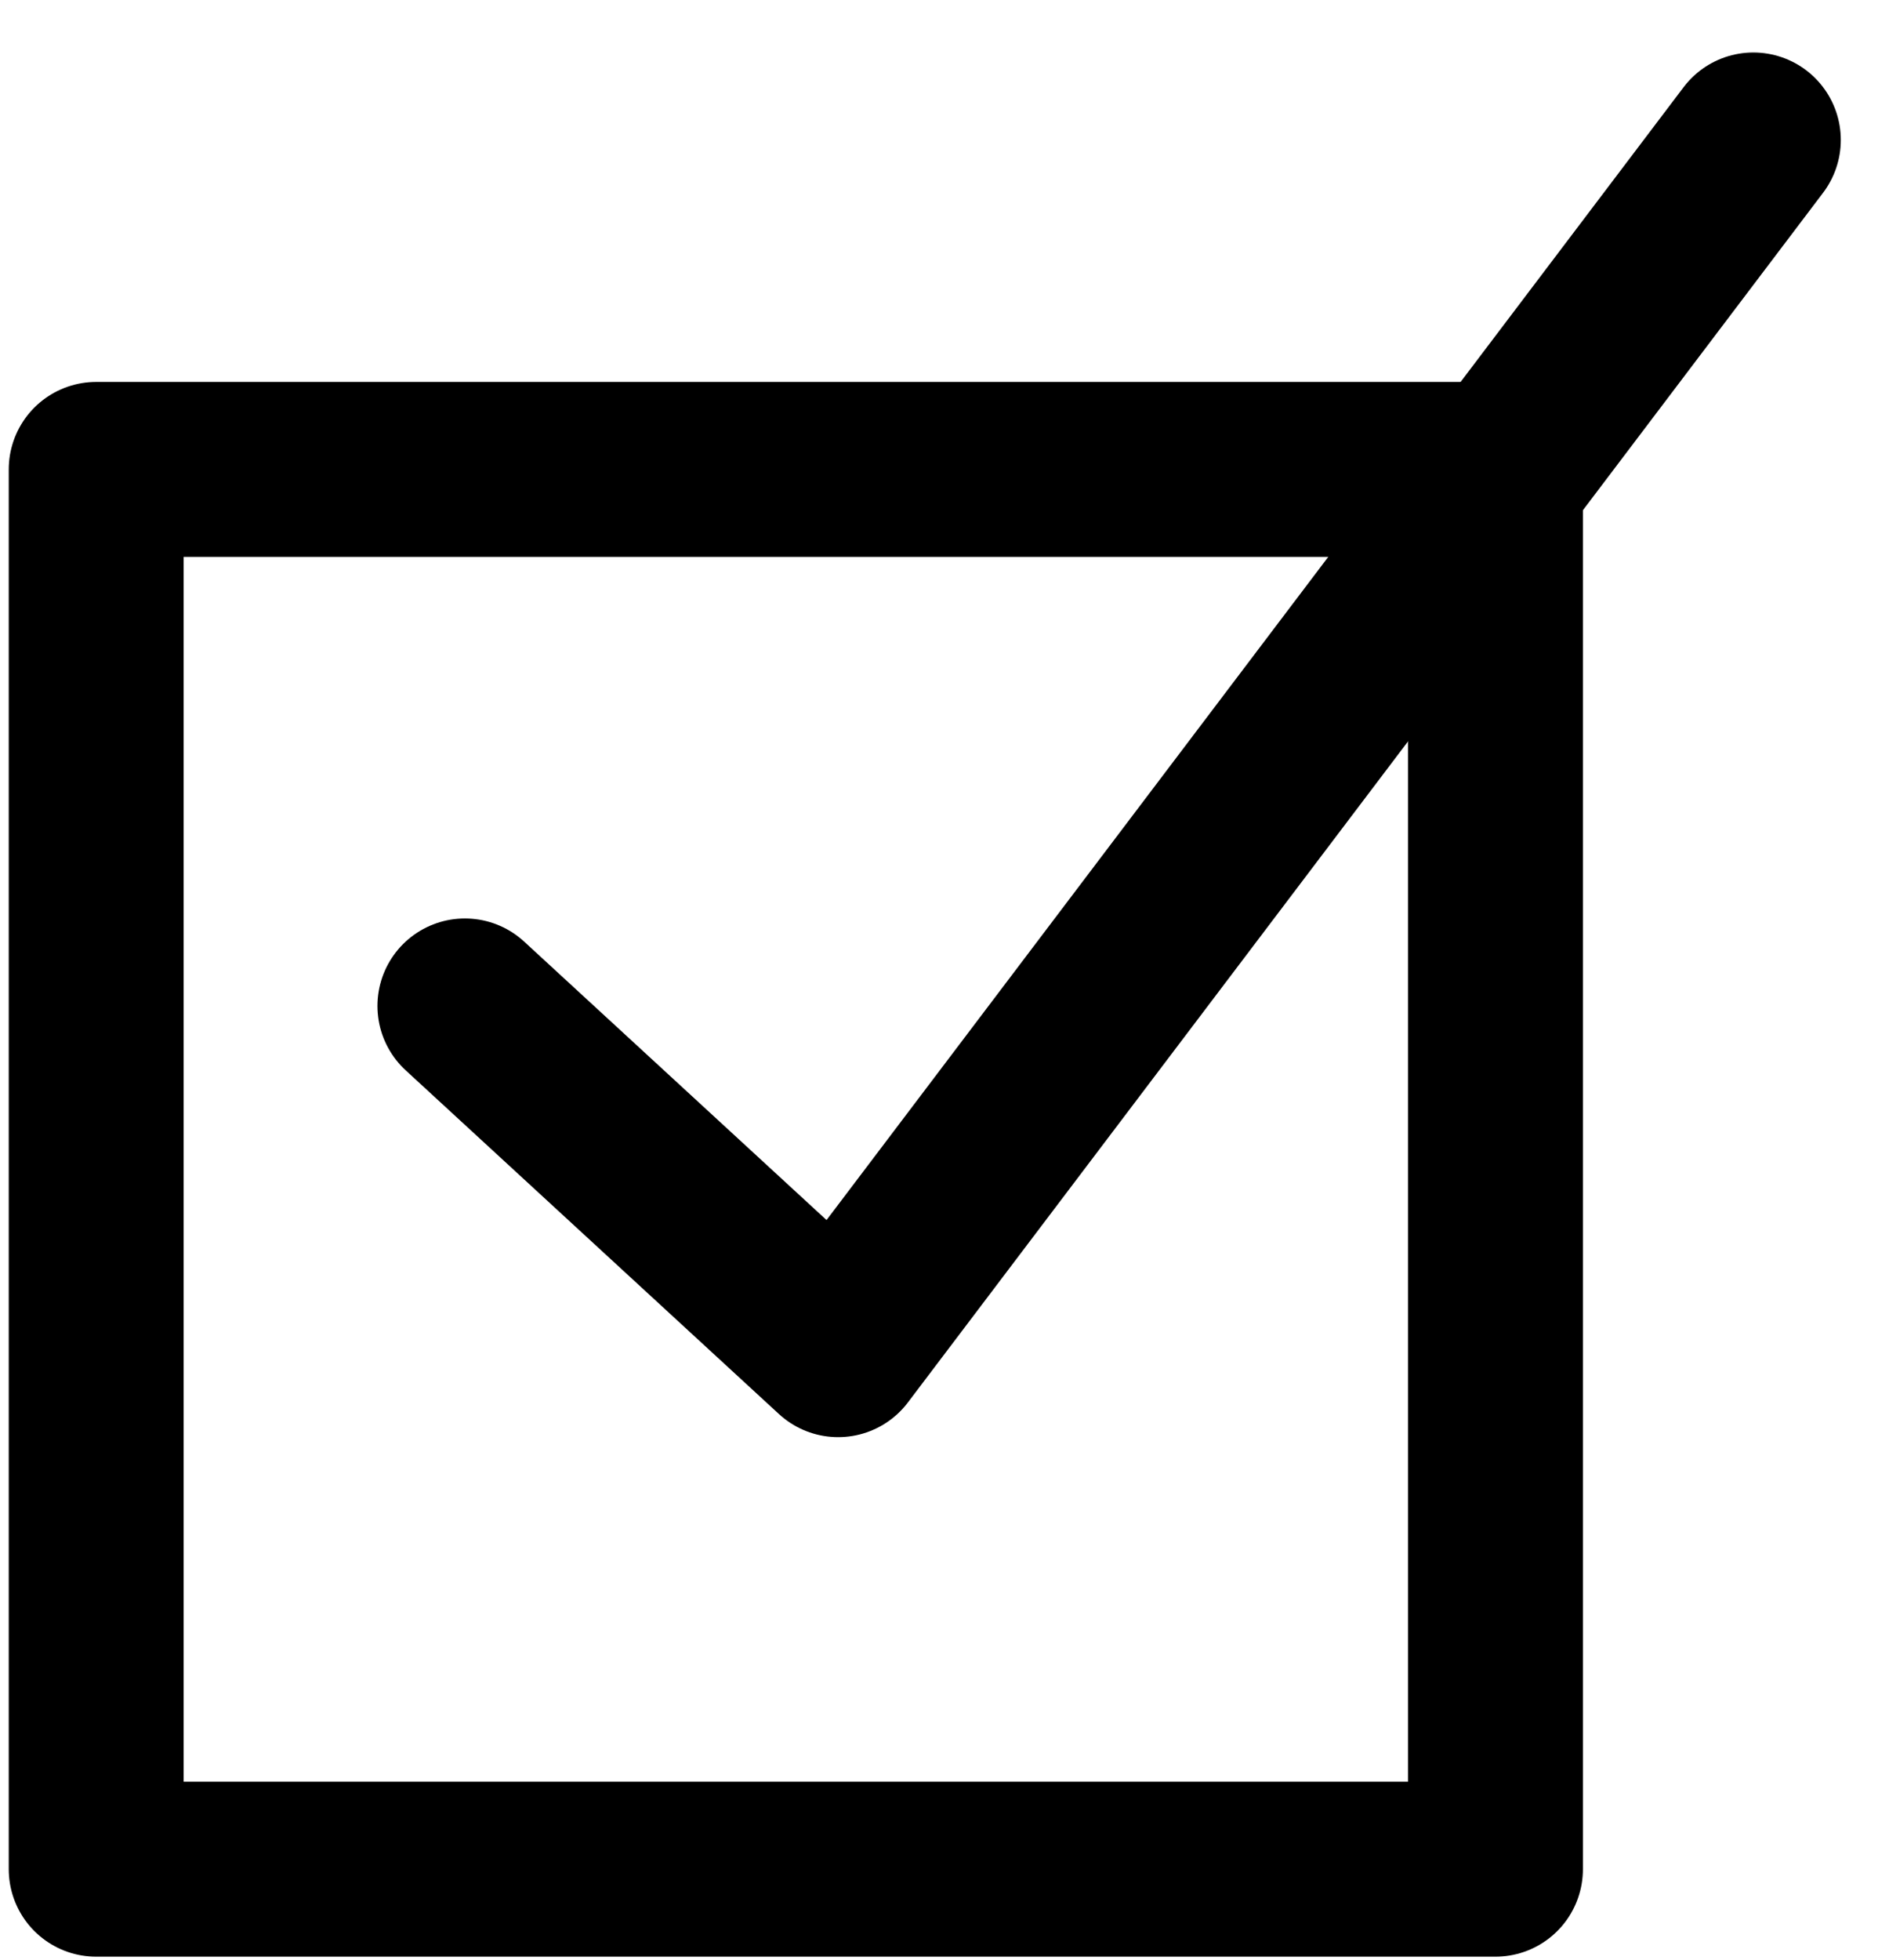 <svg width="27" height="28" viewBox="0 0 27 28" fill="none" xmlns="http://www.w3.org/2000/svg">
<path d="M21.375 6.707H1.375V26.707H21.375V6.707Z" stroke="black" stroke-width="2.5" stroke-linecap="round" stroke-linejoin="round"/>
<path d="M6.645 14.373L11.98 19.284L25.061 2" stroke="black" stroke-width="2.5" stroke-linecap="round" stroke-linejoin="round"/>
</svg>
